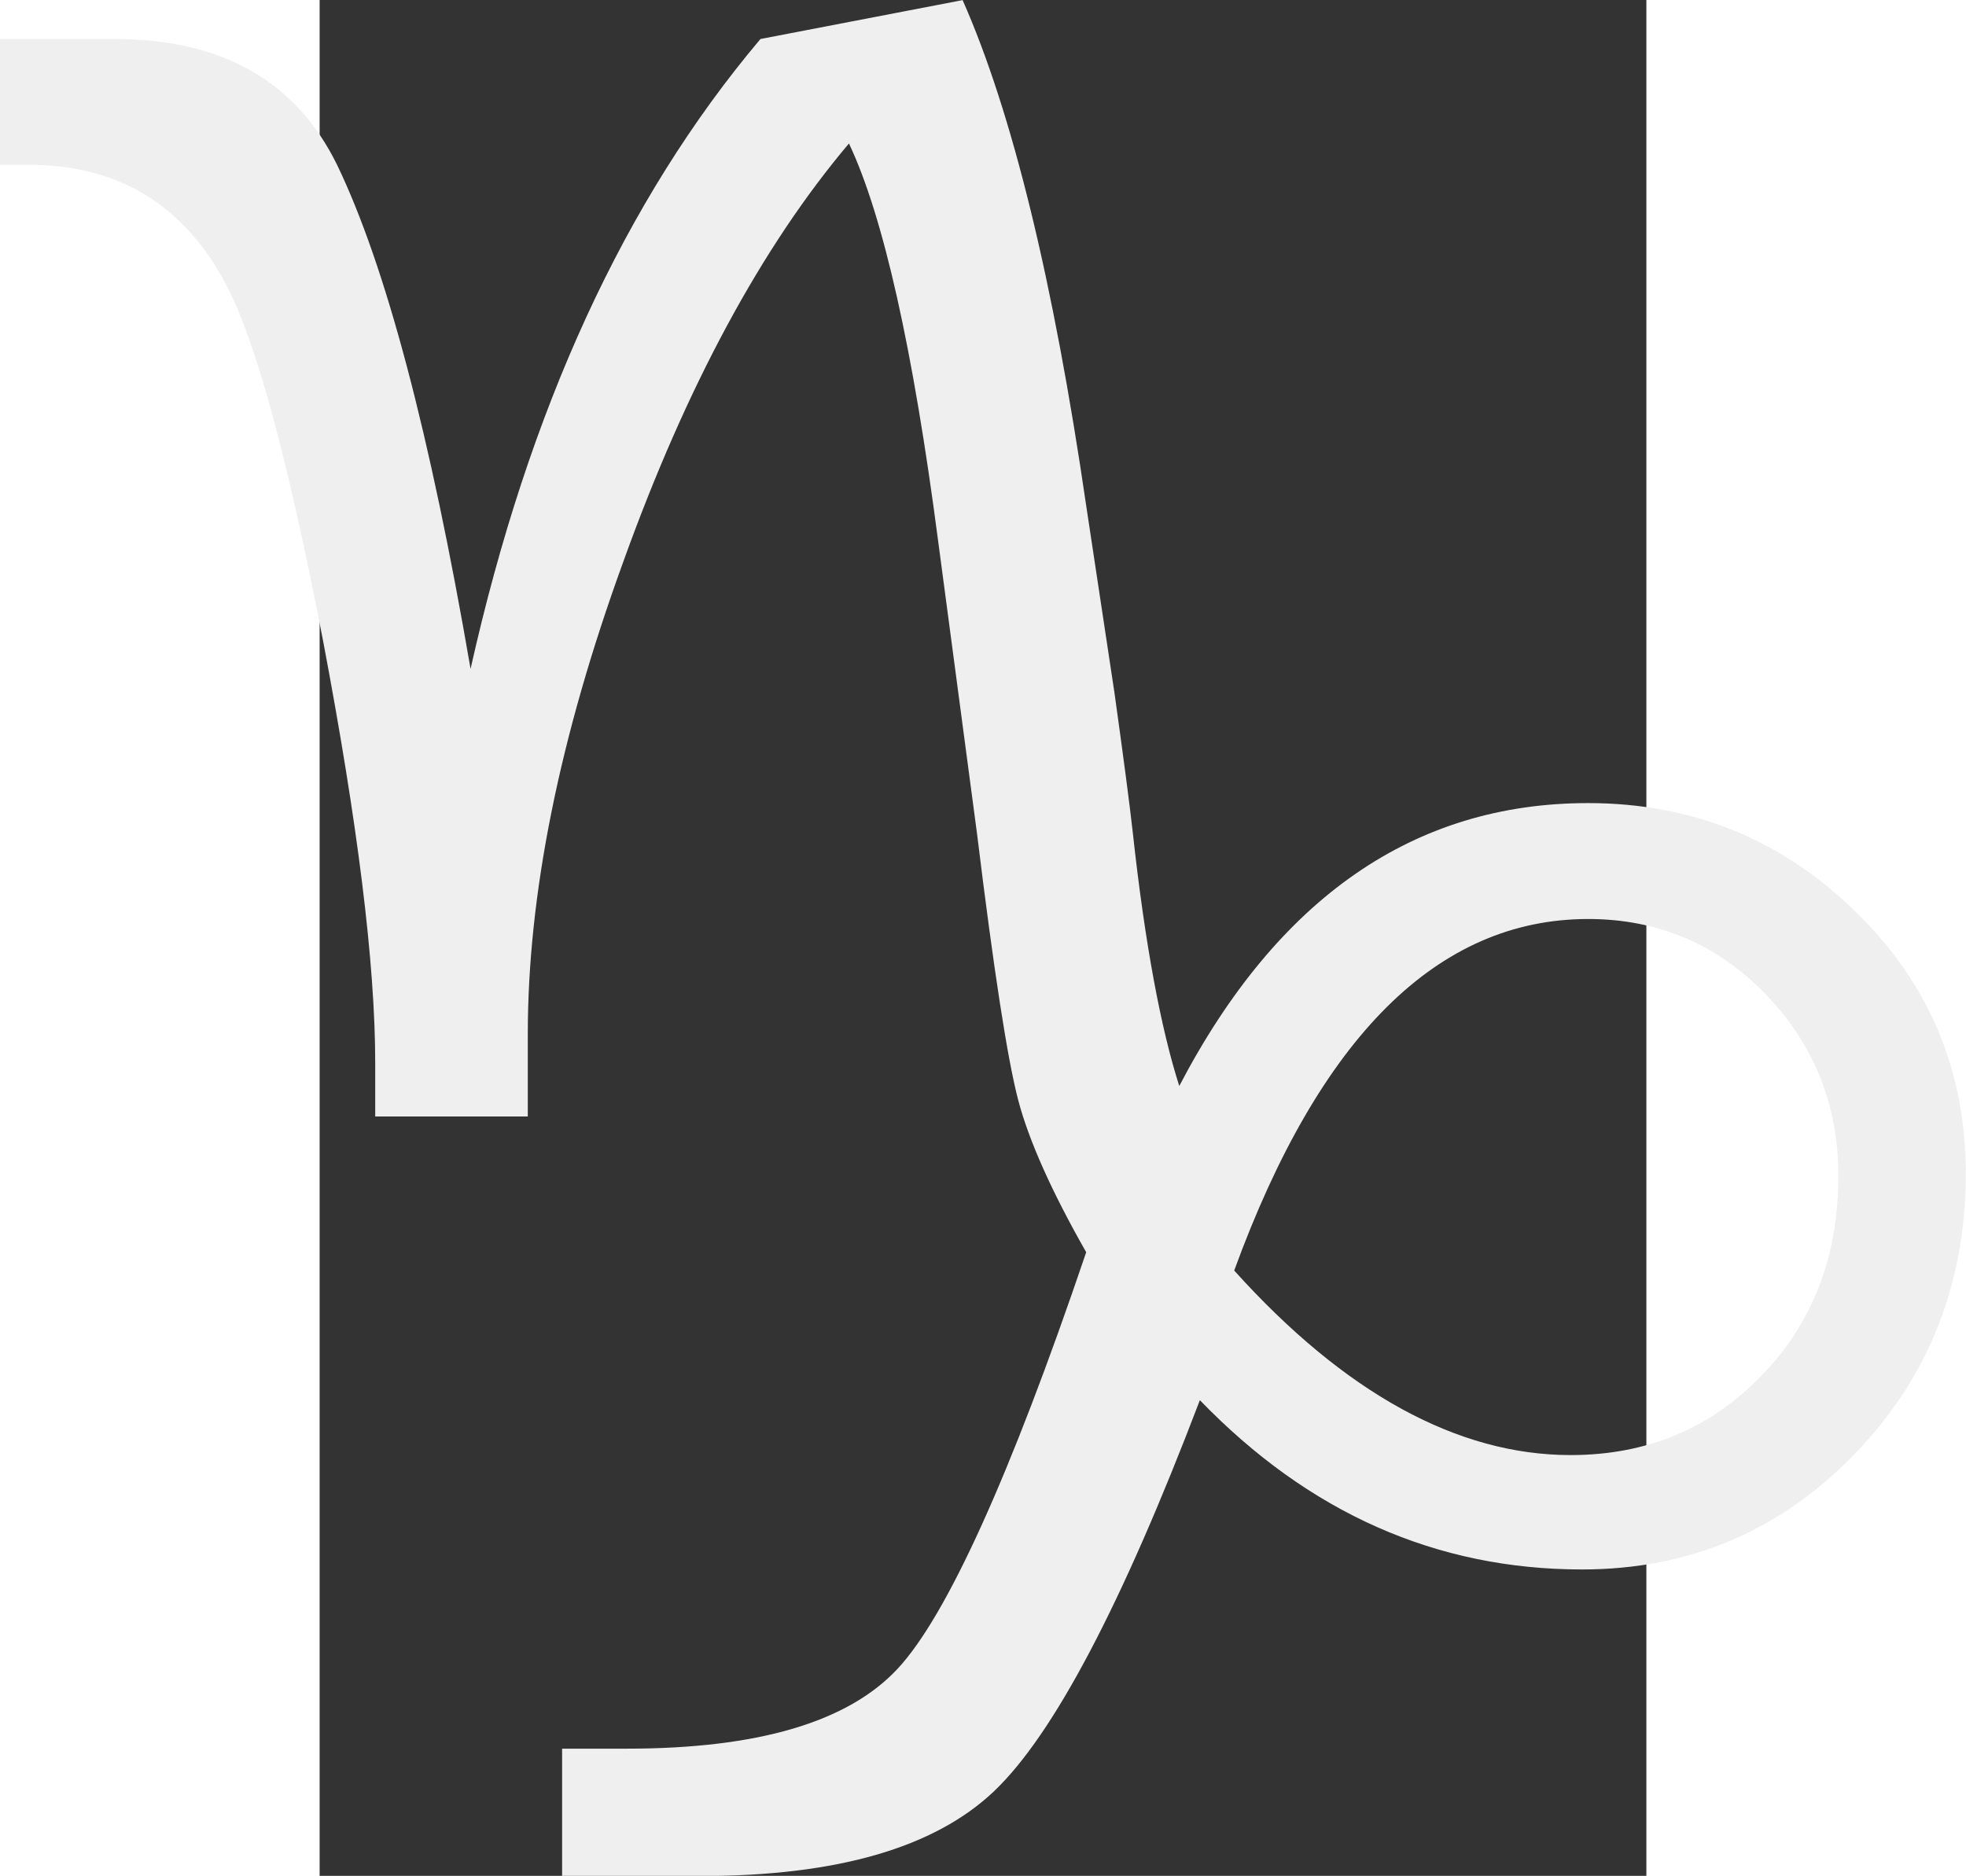 <?xml version="1.0" encoding="UTF-8" standalone="no"?>
<!DOCTYPE svg PUBLIC "-//W3C//DTD SVG 1.1//EN"
	"http://www.w3.org/Graphics/SVG/1.1/DTD/svg11.dtd">
<svg
   xmlns="http://www.w3.org/2000/svg"
   width="197pt"
   height="188pt"
   viewBox="0 0 8268 11692">
   <rect x="0" y="0" width="8268" height="11692" fill="#333333" stroke="none"/>
   <g transform="matrix(4.754,0,0,4.753,-14923.45,-21059.85)">
	<path d="M3212 5895l0 -70c0,-131 -23,-314 -68,-552 -46,-238 -88,-394 -127,-468 -55,-105 -141,-158 -259,-158l-38 0 0 -165 150 0c141,0 238,55 292,165 64,133 122,353 175,661 76,-340 202,-615 380,-826l265 -51c65,147 119,368 162,663l37 245c12,86 20,147 24,183 16,147 37,258 61,333 129,-247 308,-371 536,-371 137,0 254,48 350,142 97,94 145,209 145,344 0,144 -49,268 -146,368 -98,101 -217,151 -357,151 -191,0 -358,-74 -501,-222 -102,268 -192,439 -270,513 -78,74 -206,111 -384,111l-182 0 0 -167 85 0c172,0 290,-35 355,-105 64,-69 147,-251 247,-546 -45,-79 -75,-146 -89,-199 -14,-53 -32,-169 -54,-349l-51 -384c-33,-253 -72,-427 -117,-522 -114,135 -213,318 -296,549 -84,231 -125,437 -125,619l0 108 -200 0zm1126 202c145,161 293,242 441,242 100,0 184,-35 251,-105 67,-69 100,-157 100,-261 0,-93 -32,-173 -96,-239 -63,-65 -141,-98 -232,-98 -197,0 -352,154 -464,461z" fill="#EFEFEF"/>
   </g>
</svg>

